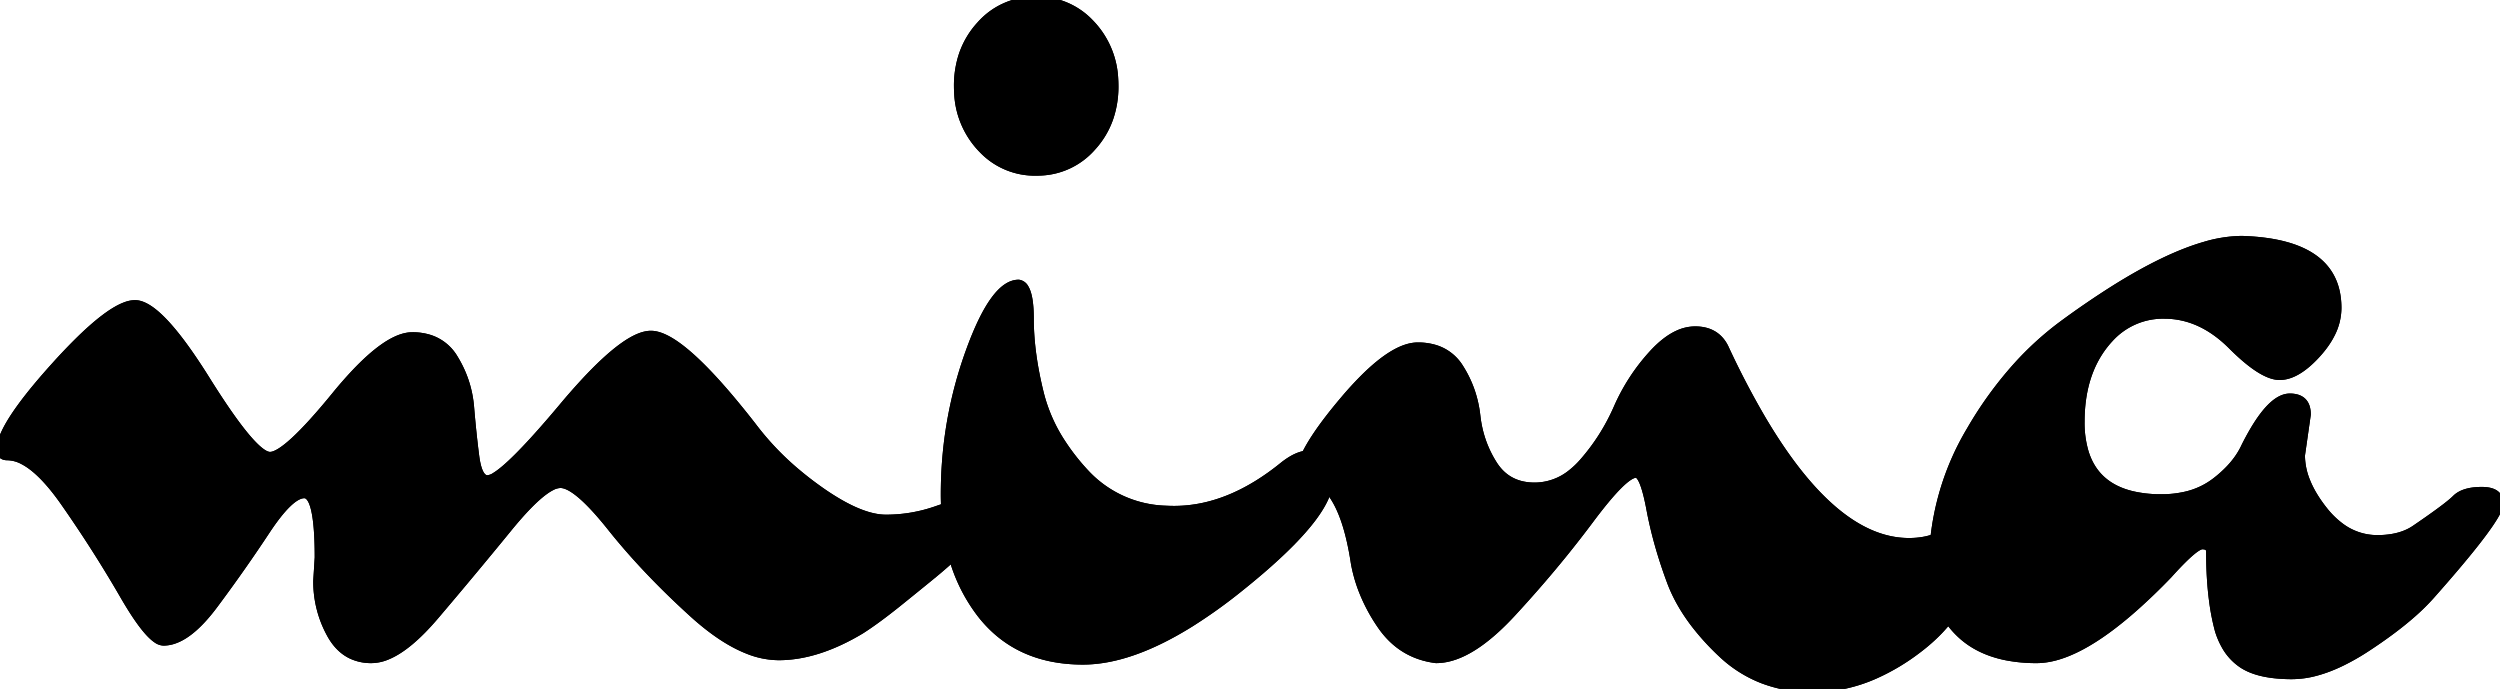 <svg class="svg-obj" width="342.6" height="94.403" viewBox="0 0 342.6 94.403" xmlns="http://www.w3.org/2000/svg"><g class ="animation" id="svgGroup" stroke-linecap="round" fill-rule="evenodd" font-size="9pt" stroke="#000" stroke-width="0.25mm" fill="none" style="stroke:#000;stroke-width:0.25mm;fill:#000"><path class="path" d="M 43.4 79.602 L 43.6 76.402 A 60.924 60.924 0 0 0 43.554 73.924 Q 43.343 68.768 42.172 67.954 A 0.811 0.811 0 0 0 41.7 67.802 Q 39.8 67.802 36.5 72.802 A 215.576 215.576 0 0 1 29.873 82.265 A 235.796 235.796 0 0 1 29.4 82.902 Q 26.512 86.779 23.97 87.708 A 4.552 4.552 0 0 1 22.4 88.002 A 1.779 1.779 0 0 1 21.434 87.639 Q 19.718 86.477 16.9 81.602 Q 13.2 75.202 8.8 68.902 Q 5.734 64.512 3.153 63.181 A 4.699 4.699 0 0 0 1 62.602 Q 0.207 62.602 0.043 61.972 A 1.473 1.473 0 0 1 0 61.602 A 4.916 4.916 0 0 1 0.418 59.816 Q 1.781 56.433 7.6 50.002 A 81.136 81.136 0 0 1 10.51 46.936 Q 14.711 42.756 17.235 41.851 A 3.789 3.789 0 0 1 18.5 41.602 Q 21.221 41.602 26.118 48.673 A 84.952 84.952 0 0 1 28.3 52.002 A 124.835 124.835 0 0 0 30.497 55.404 Q 35.195 62.402 37 62.402 Q 39.2 62.402 45.9 54.202 A 57.657 57.657 0 0 1 48.602 51.107 Q 52.839 46.62 55.729 46.077 A 4.17 4.17 0 0 1 56.5 46.002 A 7.732 7.732 0 0 1 58.945 46.368 A 6.126 6.126 0 0 1 62.3 49.102 Q 64.2 52.202 64.5 55.802 Q 64.8 59.402 65.2 62.502 A 12.489 12.489 0 0 0 65.374 63.536 Q 65.82 65.602 66.8 65.602 A 2.239 2.239 0 0 0 67.866 65.197 Q 70.148 63.802 75.493 57.595 A 189.407 189.407 0 0 0 77.1 55.702 A 90.354 90.354 0 0 1 80.054 52.337 Q 86.113 45.802 89.2 45.802 Q 92.625 45.802 99.775 54.182 A 120.617 120.617 0 0 1 103.2 58.402 A 38.542 38.542 0 0 0 109.279 64.772 A 46.513 46.513 0 0 0 112.3 67.102 A 34.628 34.628 0 0 0 115.088 68.899 Q 117.968 70.55 120.217 70.905 A 7.595 7.595 0 0 0 121.4 71.002 Q 125 71.002 128.4 69.802 A 26.742 26.742 0 0 1 130.619 69.119 Q 131.716 68.836 132.684 68.708 A 11.583 11.583 0 0 1 134.2 68.602 A 5.326 5.326 0 0 1 135.046 68.663 Q 136.529 68.903 136.597 70.086 A 2.02 2.02 0 0 1 136.6 70.202 A 1.703 1.703 0 0 1 136.156 71.35 A 2.464 2.464 0 0 1 135.9 71.602 A 24.995 24.995 0 0 0 135.567 71.894 Q 134.694 72.671 132.5 74.702 Q 130.196 76.836 128.62 78.168 A 52.428 52.428 0 0 1 128.1 78.602 A 316.147 316.147 0 0 1 127.163 79.371 Q 126.106 80.234 124.676 81.39 A 1193.39 1193.39 0 0 1 123.3 82.502 Q 120.2 85.002 118 86.402 Q 112 90.002 106.7 90.002 A 11.626 11.626 0 0 1 102.399 89.111 Q 99.094 87.796 95.395 84.544 A 41.911 41.911 0 0 1 94.9 84.102 Q 88.4 78.202 83.7 72.302 A 52.013 52.013 0 0 0 82.026 70.297 Q 78.588 66.402 76.8 66.402 A 2.765 2.765 0 0 0 75.576 66.754 Q 73.839 67.639 71.1 70.747 A 58.266 58.266 0 0 0 69.7 72.402 Q 64.8 78.402 59.7 84.402 Q 56.021 88.731 53.07 89.936 A 5.737 5.737 0 0 1 50.9 90.402 A 6.317 6.317 0 0 1 48.122 89.808 Q 46.768 89.155 45.794 87.785 A 8.535 8.535 0 0 1 45.3 87.002 A 15.515 15.515 0 0 1 45.271 86.949 A 14.918 14.918 0 0 1 43.4 79.602 Z" id="0" vector-effect="non-scaling-stroke"/><path class="path" d="M 176.893 63.028 A 10.541 10.541 0 0 0 175.8 63.802 Q 168.4 69.802 160.9 69.802 A 21.134 21.134 0 0 1 159.745 69.771 A 15.587 15.587 0 0 1 148.7 64.702 A 29.916 29.916 0 0 1 145.532 60.641 A 22.16 22.16 0 0 1 142.6 54.002 Q 141.2 48.402 141.2 43.702 Q 141.2 40.572 140.49 39.437 A 1.227 1.227 0 0 0 139.6 38.802 Q 136.2 38.802 132.8 48.202 Q 129.4 57.602 129.4 67.702 A 40.689 40.689 0 0 0 129.4 67.825 Q 129.412 71.703 130.164 75.032 A 22.844 22.844 0 0 0 134.4 84.202 Q 139.4 90.602 148.4 90.602 Q 154.939 90.602 163.273 85.376 A 70.951 70.951 0 0 0 169.8 80.702 A 109.56 109.56 0 0 0 172.834 78.194 Q 182.2 70.147 182.2 65.802 A 7.791 7.791 0 0 0 182.164 65.03 Q 181.882 62.202 179.4 62.202 A 3.221 3.221 0 0 0 179.349 62.202 Q 178.22 62.22 176.893 63.028 Z M 131.229 12.744 A 11.796 11.796 0 0 0 134.3 20.202 A 12.156 12.156 0 0 0 134.619 20.538 A 9.958 9.958 0 0 0 142 23.602 A 12.148 12.148 0 0 0 142.463 23.593 A 9.958 9.958 0 0 0 149.7 20.202 A 11.502 11.502 0 0 0 152.119 16.138 A 13.322 13.322 0 0 0 152.8 11.802 A 15.423 15.423 0 0 0 152.772 10.86 A 11.796 11.796 0 0 0 149.7 3.402 A 12.156 12.156 0 0 0 149.381 3.065 A 9.958 9.958 0 0 0 142 0.002 A 12.148 12.148 0 0 0 141.537 0.011 A 9.958 9.958 0 0 0 134.3 3.402 A 11.502 11.502 0 0 0 131.881 7.466 A 13.322 13.322 0 0 0 131.2 11.802 A 15.423 15.423 0 0 0 131.229 12.744 Z" id="1" vector-effect="non-scaling-stroke"/><path class="path" d="M 178.387 63.347 A 5.497 5.497 0 0 0 178 65.202 A 5.1 5.1 0 0 1 181.862 66.969 Q 184.491 69.807 185.6 77.202 A 20.221 20.221 0 0 0 186.53 80.594 A 23.481 23.481 0 0 0 189.2 85.702 Q 192 89.802 196.8 90.402 A 7.344 7.344 0 0 0 198.559 90.18 Q 202.499 89.21 207.3 84.002 A 178.213 178.213 0 0 0 210.524 80.41 A 152.888 152.888 0 0 0 217.9 71.302 Q 222.6 65.002 224.2 65.002 A 0.442 0.442 0 0 1 224.371 65.037 Q 225.107 65.342 225.788 68.294 A 37.408 37.408 0 0 1 226.1 69.802 Q 227 74.602 228.9 79.702 Q 230.028 82.73 232.284 85.652 A 33.915 33.915 0 0 0 235.9 89.602 A 17.268 17.268 0 0 0 241.478 93.164 A 18.845 18.845 0 0 0 248.4 94.402 A 21.215 21.215 0 0 0 257.082 92.498 A 29.256 29.256 0 0 0 262.9 89.002 A 27.768 27.768 0 0 0 263.873 88.228 Q 265.904 86.534 267.261 84.709 A 13.002 13.002 0 0 0 270 76.802 A 11.24 11.24 0 0 0 269.995 76.467 Q 269.951 74.986 269.507 74.138 A 2.002 2.002 0 0 0 267.6 73.002 A 2.95 2.95 0 0 0 267.203 73.032 Q 266.443 73.136 265.2 73.602 A 9.028 9.028 0 0 1 263.605 74.034 A 11.461 11.461 0 0 1 261.6 74.202 Q 251.4 74.202 241.454 57.311 A 114.725 114.725 0 0 1 236.4 47.602 A 5.492 5.492 0 0 0 236.368 47.538 Q 235.161 45.202 232.3 45.202 A 5.678 5.678 0 0 0 229.939 45.741 Q 228.187 46.536 226.4 48.502 Q 223.4 51.802 221.6 55.902 Q 219.8 60.002 216.9 63.302 A 11.784 11.784 0 0 1 215.352 64.784 A 7.979 7.979 0 0 1 210.3 66.602 A 8.562 8.562 0 0 1 209.651 66.578 Q 206.43 66.333 204.7 63.602 Q 202.8 60.602 202.4 57.002 Q 202 53.402 200.1 50.402 A 6.089 6.089 0 0 0 196.739 47.754 A 7.974 7.974 0 0 0 194.3 47.402 Q 191.253 47.402 186.803 51.857 A 48.002 48.002 0 0 0 184.2 54.702 Q 179.549 60.178 178.387 63.347 Z" id="2" vector-effect="non-scaling-stroke"/><path class="path" d="M 316.2 56.802 L 315.4 62.402 A 9.519 9.519 0 0 0 316.127 65.96 Q 316.66 67.287 317.582 68.653 A 19.958 19.958 0 0 0 318.5 69.902 A 12.011 12.011 0 0 0 320.748 72.112 A 8.311 8.311 0 0 0 325.8 73.802 A 11.955 11.955 0 0 0 327.988 73.613 Q 329.734 73.288 331 72.402 A 153.478 153.478 0 0 0 332.767 71.18 Q 335.641 69.161 336.5 68.302 Q 337.6 67.202 340.1 67.202 Q 342.6 67.202 342.6 69.002 A 2.654 2.654 0 0 1 342.27 70.054 Q 340.838 72.989 333.2 81.602 A 28.819 28.819 0 0 1 330.682 84.097 Q 328.116 86.368 324.4 88.802 A 31.378 31.378 0 0 1 320.902 90.806 Q 319.077 91.69 317.401 92.139 A 12.76 12.76 0 0 1 314.1 92.602 A 21.617 21.617 0 0 1 311.622 92.47 Q 309.06 92.173 307.474 91.211 A 6.266 6.266 0 0 1 307.3 91.102 A 7.437 7.437 0 0 1 304.887 88.482 A 10.652 10.652 0 0 1 304 86.402 A 30.639 30.639 0 0 1 303.223 82.497 Q 302.8 79.402 302.8 75.602 Q 302.8 74.88 301.986 74.81 A 2.155 2.155 0 0 0 301.8 74.802 Q 300.858 74.802 297.612 78.348 A 72.089 72.089 0 0 0 297.2 78.802 A 82.468 82.468 0 0 1 292.506 83.322 Q 284.587 90.317 279.23 90.401 A 8.281 8.281 0 0 1 279.1 90.402 A 21.167 21.167 0 0 1 274.928 90.017 Q 270.99 89.224 268.5 86.802 A 12.079 12.079 0 0 1 264.827 78.55 A 16.206 16.206 0 0 1 264.8 77.602 A 36.518 36.518 0 0 1 269.99 58.919 A 44.547 44.547 0 0 1 270 58.902 A 52.461 52.461 0 0 1 276.286 50.214 A 42.77 42.77 0 0 1 282.4 44.602 A 118.683 118.683 0 0 1 289.728 39.578 Q 296.789 35.15 302.083 33.615 A 18.53 18.53 0 0 1 307.2 32.802 Q 320.251 33.197 320.398 42 A 12.077 12.077 0 0 1 320.4 42.202 A 7.896 7.896 0 0 1 319.514 45.77 Q 318.825 47.146 317.6 48.502 A 15.367 15.367 0 0 1 316.183 49.894 Q 314.181 51.602 312.4 51.602 Q 310.074 51.602 306.057 47.656 A 40.224 40.224 0 0 1 305.8 47.402 Q 301.6 43.202 296.6 43.202 A 9.804 9.804 0 0 0 289.135 46.44 A 12.851 12.851 0 0 0 288.4 47.302 Q 285.2 51.402 285.2 57.802 A 14.127 14.127 0 0 0 285.765 61.981 Q 287.188 66.574 292.198 67.776 A 17.199 17.199 0 0 0 296.2 68.202 A 14.48 14.48 0 0 0 299.528 67.839 A 10.457 10.457 0 0 0 303.5 66.002 A 16.414 16.414 0 0 0 305.576 64.148 Q 306.683 62.965 307.363 61.681 A 9.76 9.76 0 0 0 307.6 61.202 A 36.151 36.151 0 0 1 308.854 58.891 Q 311.525 54.402 313.8 54.402 A 3.455 3.455 0 0 1 314.75 54.521 Q 315.815 54.826 316.098 55.913 A 3.536 3.536 0 0 1 316.2 56.802 Z" id="3" vector-effect="non-scaling-stroke"/></g><g class ="animation" id="svgGroup" stroke-linecap="round" fill-rule="evenodd" font-size="9pt" stroke="#000" stroke-width="0.25mm" fill="none" style="stroke:#000;stroke-width:0.25mm;fill:#000"><path d="M 43.4 79.602 L 43.6 76.402 A 60.924 60.924 0 0 0 43.554 73.924 Q 43.343 68.768 42.172 67.954 A 0.811 0.811 0 0 0 41.7 67.802 Q 39.8 67.802 36.5 72.802 A 215.576 215.576 0 0 1 29.873 82.265 A 235.796 235.796 0 0 1 29.4 82.902 Q 26.512 86.779 23.97 87.708 A 4.552 4.552 0 0 1 22.4 88.002 A 1.779 1.779 0 0 1 21.434 87.639 Q 19.718 86.477 16.9 81.602 Q 13.2 75.202 8.8 68.902 Q 5.734 64.512 3.153 63.181 A 4.699 4.699 0 0 0 1 62.602 Q 0.207 62.602 0.043 61.972 A 1.473 1.473 0 0 1 0 61.602 A 4.916 4.916 0 0 1 0.418 59.816 Q 1.781 56.433 7.6 50.002 A 81.136 81.136 0 0 1 10.51 46.936 Q 14.711 42.756 17.235 41.851 A 3.789 3.789 0 0 1 18.5 41.602 Q 21.221 41.602 26.118 48.673 A 84.952 84.952 0 0 1 28.3 52.002 A 124.835 124.835 0 0 0 30.497 55.404 Q 35.195 62.402 37 62.402 Q 39.2 62.402 45.9 54.202 A 57.657 57.657 0 0 1 48.602 51.107 Q 52.839 46.62 55.729 46.077 A 4.17 4.17 0 0 1 56.5 46.002 A 7.732 7.732 0 0 1 58.945 46.368 A 6.126 6.126 0 0 1 62.3 49.102 Q 64.2 52.202 64.5 55.802 Q 64.8 59.402 65.2 62.502 A 12.489 12.489 0 0 0 65.374 63.536 Q 65.82 65.602 66.8 65.602 A 2.239 2.239 0 0 0 67.866 65.197 Q 70.148 63.802 75.493 57.595 A 189.407 189.407 0 0 0 77.1 55.702 A 90.354 90.354 0 0 1 80.054 52.337 Q 86.113 45.802 89.2 45.802 Q 92.625 45.802 99.775 54.182 A 120.617 120.617 0 0 1 103.2 58.402 A 38.542 38.542 0 0 0 109.279 64.772 A 46.513 46.513 0 0 0 112.3 67.102 A 34.628 34.628 0 0 0 115.088 68.899 Q 117.968 70.55 120.217 70.905 A 7.595 7.595 0 0 0 121.4 71.002 Q 125 71.002 128.4 69.802 A 26.742 26.742 0 0 1 130.619 69.119 Q 131.716 68.836 132.684 68.708 A 11.583 11.583 0 0 1 134.2 68.602 A 5.326 5.326 0 0 1 135.046 68.663 Q 136.529 68.903 136.597 70.086 A 2.02 2.02 0 0 1 136.6 70.202 A 1.703 1.703 0 0 1 136.156 71.35 A 2.464 2.464 0 0 1 135.9 71.602 A 24.995 24.995 0 0 0 135.567 71.894 Q 134.694 72.671 132.5 74.702 Q 130.196 76.836 128.62 78.168 A 52.428 52.428 0 0 1 128.1 78.602 A 316.147 316.147 0 0 1 127.163 79.371 Q 126.106 80.234 124.676 81.39 A 1193.39 1193.39 0 0 1 123.3 82.502 Q 120.2 85.002 118 86.402 Q 112 90.002 106.7 90.002 A 11.626 11.626 0 0 1 102.399 89.111 Q 99.094 87.796 95.395 84.544 A 41.911 41.911 0 0 1 94.9 84.102 Q 88.4 78.202 83.7 72.302 A 52.013 52.013 0 0 0 82.026 70.297 Q 78.588 66.402 76.8 66.402 A 2.765 2.765 0 0 0 75.576 66.754 Q 73.839 67.639 71.1 70.747 A 58.266 58.266 0 0 0 69.7 72.402 Q 64.8 78.402 59.7 84.402 Q 56.021 88.731 53.07 89.936 A 5.737 5.737 0 0 1 50.9 90.402 A 6.317 6.317 0 0 1 48.122 89.808 Q 46.768 89.155 45.794 87.785 A 8.535 8.535 0 0 1 45.3 87.002 A 15.515 15.515 0 0 1 45.271 86.949 A 14.918 14.918 0 0 1 43.4 79.602 Z" id="0" vector-effect="non-scaling-stroke"/><path d="M 176.893 63.028 A 10.541 10.541 0 0 0 175.8 63.802 Q 168.4 69.802 160.9 69.802 A 21.134 21.134 0 0 1 159.745 69.771 A 15.587 15.587 0 0 1 148.7 64.702 A 29.916 29.916 0 0 1 145.532 60.641 A 22.16 22.16 0 0 1 142.6 54.002 Q 141.2 48.402 141.2 43.702 Q 141.2 40.572 140.49 39.437 A 1.227 1.227 0 0 0 139.6 38.802 Q 136.2 38.802 132.8 48.202 Q 129.4 57.602 129.4 67.702 A 40.689 40.689 0 0 0 129.4 67.825 Q 129.412 71.703 130.164 75.032 A 22.844 22.844 0 0 0 134.4 84.202 Q 139.4 90.602 148.4 90.602 Q 154.939 90.602 163.273 85.376 A 70.951 70.951 0 0 0 169.8 80.702 A 109.56 109.56 0 0 0 172.834 78.194 Q 182.2 70.147 182.2 65.802 A 7.791 7.791 0 0 0 182.164 65.03 Q 181.882 62.202 179.4 62.202 A 3.221 3.221 0 0 0 179.349 62.202 Q 178.22 62.22 176.893 63.028 Z M 131.229 12.744 A 11.796 11.796 0 0 0 134.3 20.202 A 12.156 12.156 0 0 0 134.619 20.538 A 9.958 9.958 0 0 0 142 23.602 A 12.148 12.148 0 0 0 142.463 23.593 A 9.958 9.958 0 0 0 149.7 20.202 A 11.502 11.502 0 0 0 152.119 16.138 A 13.322 13.322 0 0 0 152.8 11.802 A 15.423 15.423 0 0 0 152.772 10.86 A 11.796 11.796 0 0 0 149.7 3.402 A 12.156 12.156 0 0 0 149.381 3.065 A 9.958 9.958 0 0 0 142 0.002 A 12.148 12.148 0 0 0 141.537 0.011 A 9.958 9.958 0 0 0 134.3 3.402 A 11.502 11.502 0 0 0 131.881 7.466 A 13.322 13.322 0 0 0 131.2 11.802 A 15.423 15.423 0 0 0 131.229 12.744 Z" id="1" vector-effect="non-scaling-stroke"/><path d="M 178.387 63.347 A 5.497 5.497 0 0 0 178 65.202 A 5.1 5.1 0 0 1 181.862 66.969 Q 184.491 69.807 185.6 77.202 A 20.221 20.221 0 0 0 186.53 80.594 A 23.481 23.481 0 0 0 189.2 85.702 Q 192 89.802 196.8 90.402 A 7.344 7.344 0 0 0 198.559 90.18 Q 202.499 89.21 207.3 84.002 A 178.213 178.213 0 0 0 210.524 80.41 A 152.888 152.888 0 0 0 217.9 71.302 Q 222.6 65.002 224.2 65.002 A 0.442 0.442 0 0 1 224.371 65.037 Q 225.107 65.342 225.788 68.294 A 37.408 37.408 0 0 1 226.1 69.802 Q 227 74.602 228.9 79.702 Q 230.028 82.73 232.284 85.652 A 33.915 33.915 0 0 0 235.9 89.602 A 17.268 17.268 0 0 0 241.478 93.164 A 18.845 18.845 0 0 0 248.4 94.402 A 21.215 21.215 0 0 0 257.082 92.498 A 29.256 29.256 0 0 0 262.9 89.002 A 27.768 27.768 0 0 0 263.873 88.228 Q 265.904 86.534 267.261 84.709 A 13.002 13.002 0 0 0 270 76.802 A 11.24 11.24 0 0 0 269.995 76.467 Q 269.951 74.986 269.507 74.138 A 2.002 2.002 0 0 0 267.6 73.002 A 2.95 2.95 0 0 0 267.203 73.032 Q 266.443 73.136 265.2 73.602 A 9.028 9.028 0 0 1 263.605 74.034 A 11.461 11.461 0 0 1 261.6 74.202 Q 251.4 74.202 241.454 57.311 A 114.725 114.725 0 0 1 236.4 47.602 A 5.492 5.492 0 0 0 236.368 47.538 Q 235.161 45.202 232.3 45.202 A 5.678 5.678 0 0 0 229.939 45.741 Q 228.187 46.536 226.4 48.502 Q 223.4 51.802 221.6 55.902 Q 219.8 60.002 216.9 63.302 A 11.784 11.784 0 0 1 215.352 64.784 A 7.979 7.979 0 0 1 210.3 66.602 A 8.562 8.562 0 0 1 209.651 66.578 Q 206.43 66.333 204.7 63.602 Q 202.8 60.602 202.4 57.002 Q 202 53.402 200.1 50.402 A 6.089 6.089 0 0 0 196.739 47.754 A 7.974 7.974 0 0 0 194.3 47.402 Q 191.253 47.402 186.803 51.857 A 48.002 48.002 0 0 0 184.2 54.702 Q 179.549 60.178 178.387 63.347 Z" id="2" vector-effect="non-scaling-stroke"/><path d="M 316.2 56.802 L 315.4 62.402 A 9.519 9.519 0 0 0 316.127 65.96 Q 316.66 67.287 317.582 68.653 A 19.958 19.958 0 0 0 318.5 69.902 A 12.011 12.011 0 0 0 320.748 72.112 A 8.311 8.311 0 0 0 325.8 73.802 A 11.955 11.955 0 0 0 327.988 73.613 Q 329.734 73.288 331 72.402 A 153.478 153.478 0 0 0 332.767 71.18 Q 335.641 69.161 336.5 68.302 Q 337.6 67.202 340.1 67.202 Q 342.6 67.202 342.6 69.002 A 2.654 2.654 0 0 1 342.27 70.054 Q 340.838 72.989 333.2 81.602 A 28.819 28.819 0 0 1 330.682 84.097 Q 328.116 86.368 324.4 88.802 A 31.378 31.378 0 0 1 320.902 90.806 Q 319.077 91.69 317.401 92.139 A 12.76 12.76 0 0 1 314.1 92.602 A 21.617 21.617 0 0 1 311.622 92.47 Q 309.06 92.173 307.474 91.211 A 6.266 6.266 0 0 1 307.3 91.102 A 7.437 7.437 0 0 1 304.887 88.482 A 10.652 10.652 0 0 1 304 86.402 A 30.639 30.639 0 0 1 303.223 82.497 Q 302.8 79.402 302.8 75.602 Q 302.8 74.88 301.986 74.81 A 2.155 2.155 0 0 0 301.8 74.802 Q 300.858 74.802 297.612 78.348 A 72.089 72.089 0 0 0 297.2 78.802 A 82.468 82.468 0 0 1 292.506 83.322 Q 284.587 90.317 279.23 90.401 A 8.281 8.281 0 0 1 279.1 90.402 A 21.167 21.167 0 0 1 274.928 90.017 Q 270.99 89.224 268.5 86.802 A 12.079 12.079 0 0 1 264.827 78.55 A 16.206 16.206 0 0 1 264.8 77.602 A 36.518 36.518 0 0 1 269.99 58.919 A 44.547 44.547 0 0 1 270 58.902 A 52.461 52.461 0 0 1 276.286 50.214 A 42.77 42.77 0 0 1 282.4 44.602 A 118.683 118.683 0 0 1 289.728 39.578 Q 296.789 35.15 302.083 33.615 A 18.53 18.53 0 0 1 307.2 32.802 Q 320.251 33.197 320.398 42 A 12.077 12.077 0 0 1 320.4 42.202 A 7.896 7.896 0 0 1 319.514 45.77 Q 318.825 47.146 317.6 48.502 A 15.367 15.367 0 0 1 316.183 49.894 Q 314.181 51.602 312.4 51.602 Q 310.074 51.602 306.057 47.656 A 40.224 40.224 0 0 1 305.8 47.402 Q 301.6 43.202 296.6 43.202 A 9.804 9.804 0 0 0 289.135 46.44 A 12.851 12.851 0 0 0 288.4 47.302 Q 285.2 51.402 285.2 57.802 A 14.127 14.127 0 0 0 285.765 61.981 Q 287.188 66.574 292.198 67.776 A 17.199 17.199 0 0 0 296.2 68.202 A 14.48 14.48 0 0 0 299.528 67.839 A 10.457 10.457 0 0 0 303.5 66.002 A 16.414 16.414 0 0 0 305.576 64.148 Q 306.683 62.965 307.363 61.681 A 9.76 9.76 0 0 0 307.6 61.202 A 36.151 36.151 0 0 1 308.854 58.891 Q 311.525 54.402 313.8 54.402 A 3.455 3.455 0 0 1 314.75 54.521 Q 315.815 54.826 316.098 55.913 A 3.536 3.536 0 0 1 316.2 56.802 Z" id="3" vector-effect="non-scaling-stroke"/></g></svg>